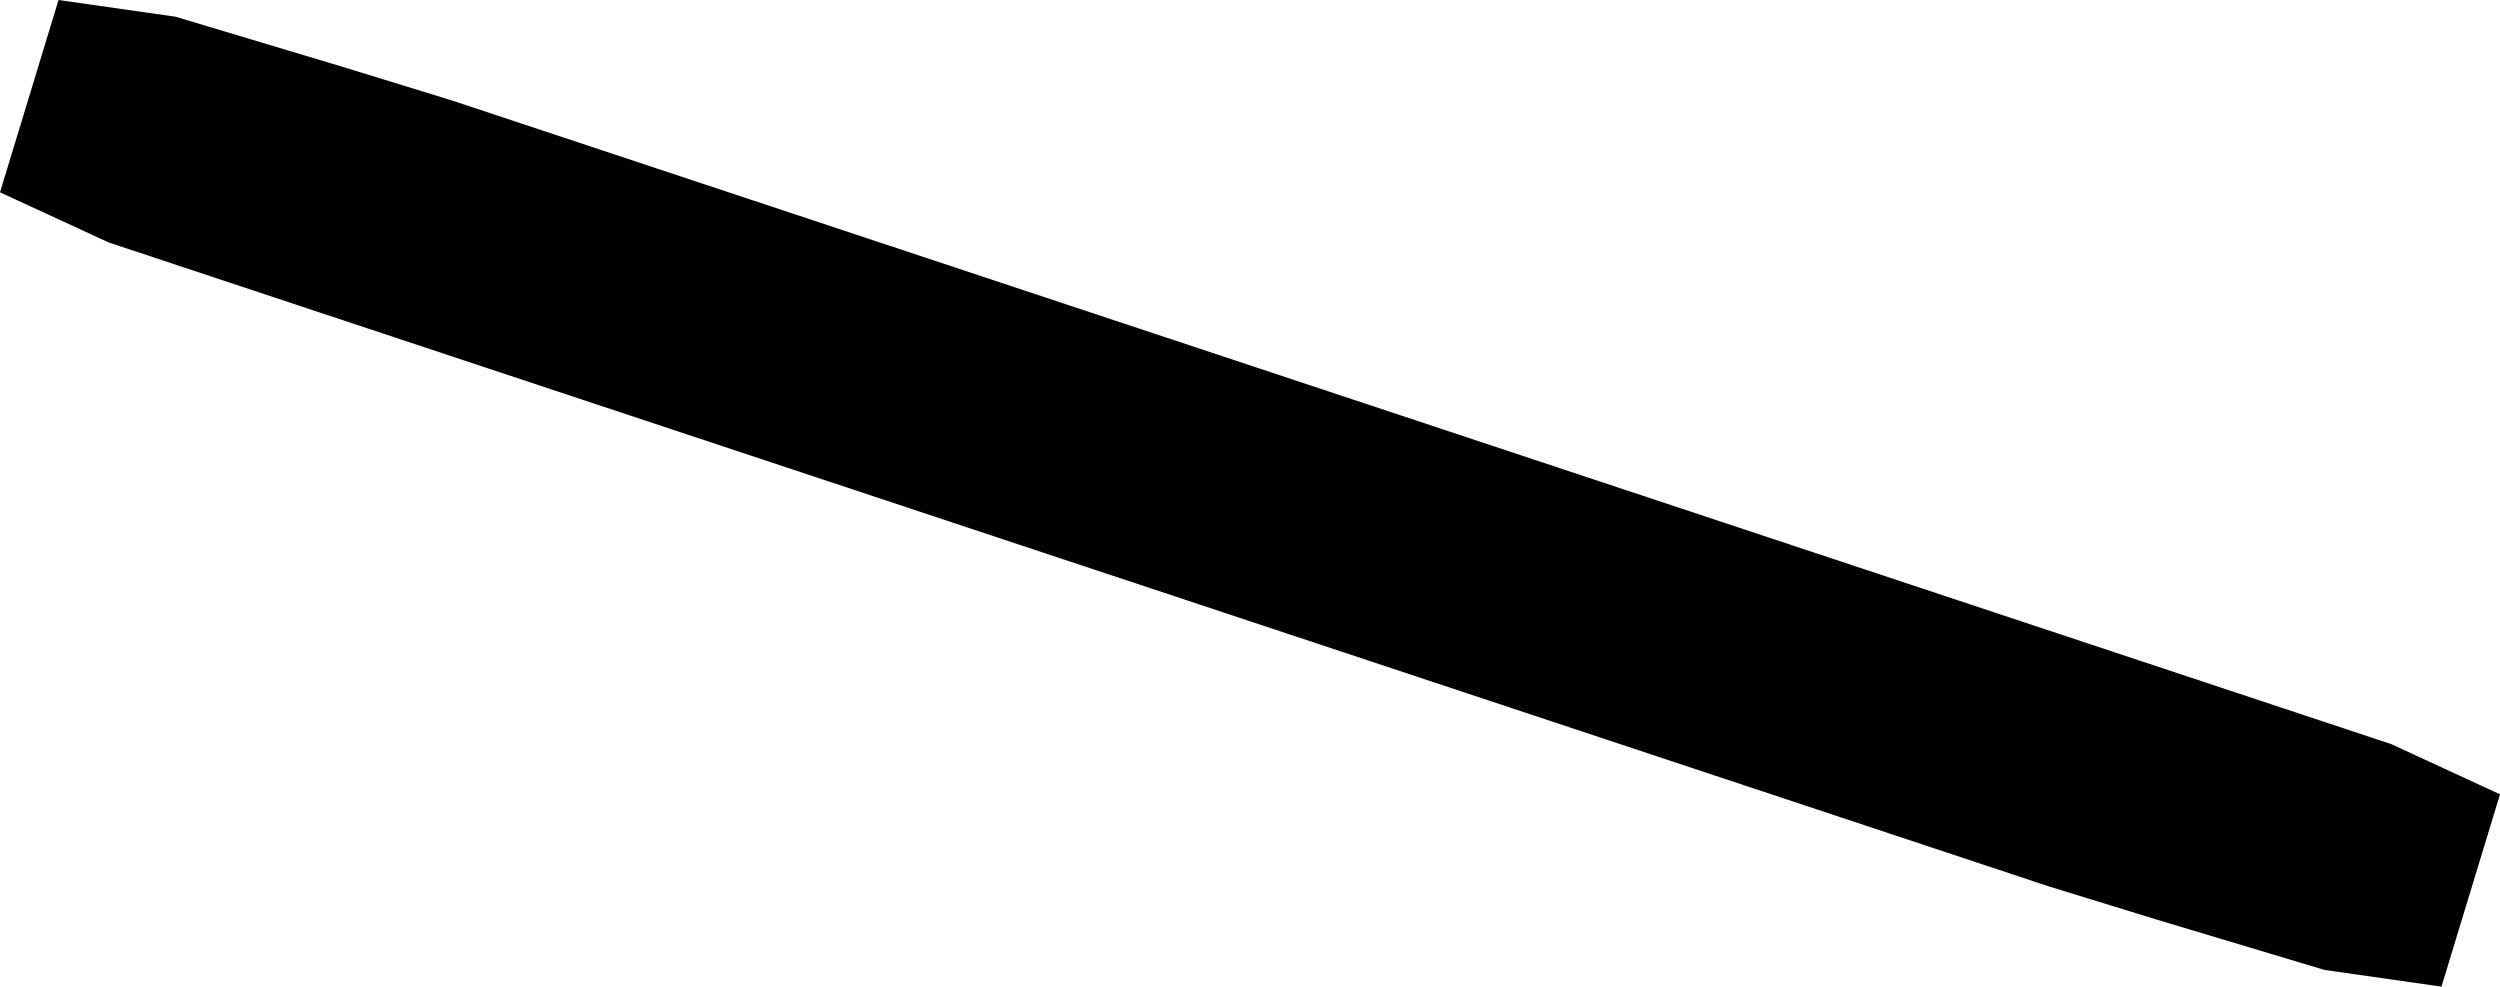 <?xml version="1.0" encoding="UTF-8" standalone="no"?>
<svg xmlns:xlink="http://www.w3.org/1999/xlink" height="5.9px" width="14.95px" xmlns="http://www.w3.org/2000/svg">
  <g transform="matrix(1.0, 0.0, 0.0, 1.0, 7.5, 2.9)">
    <path d="M7.45 1.85 L7.1 3.0 6.4 2.9 5.4 2.6 4.75 2.4 -6.85 -1.45 -7.5 -1.75 -7.15 -2.9 -6.45 -2.8 -5.45 -2.5 -4.8 -2.3 6.8 1.55 7.45 1.85" fill="#000000" fill-rule="evenodd" stroke="none"/>
  </g>
</svg>
